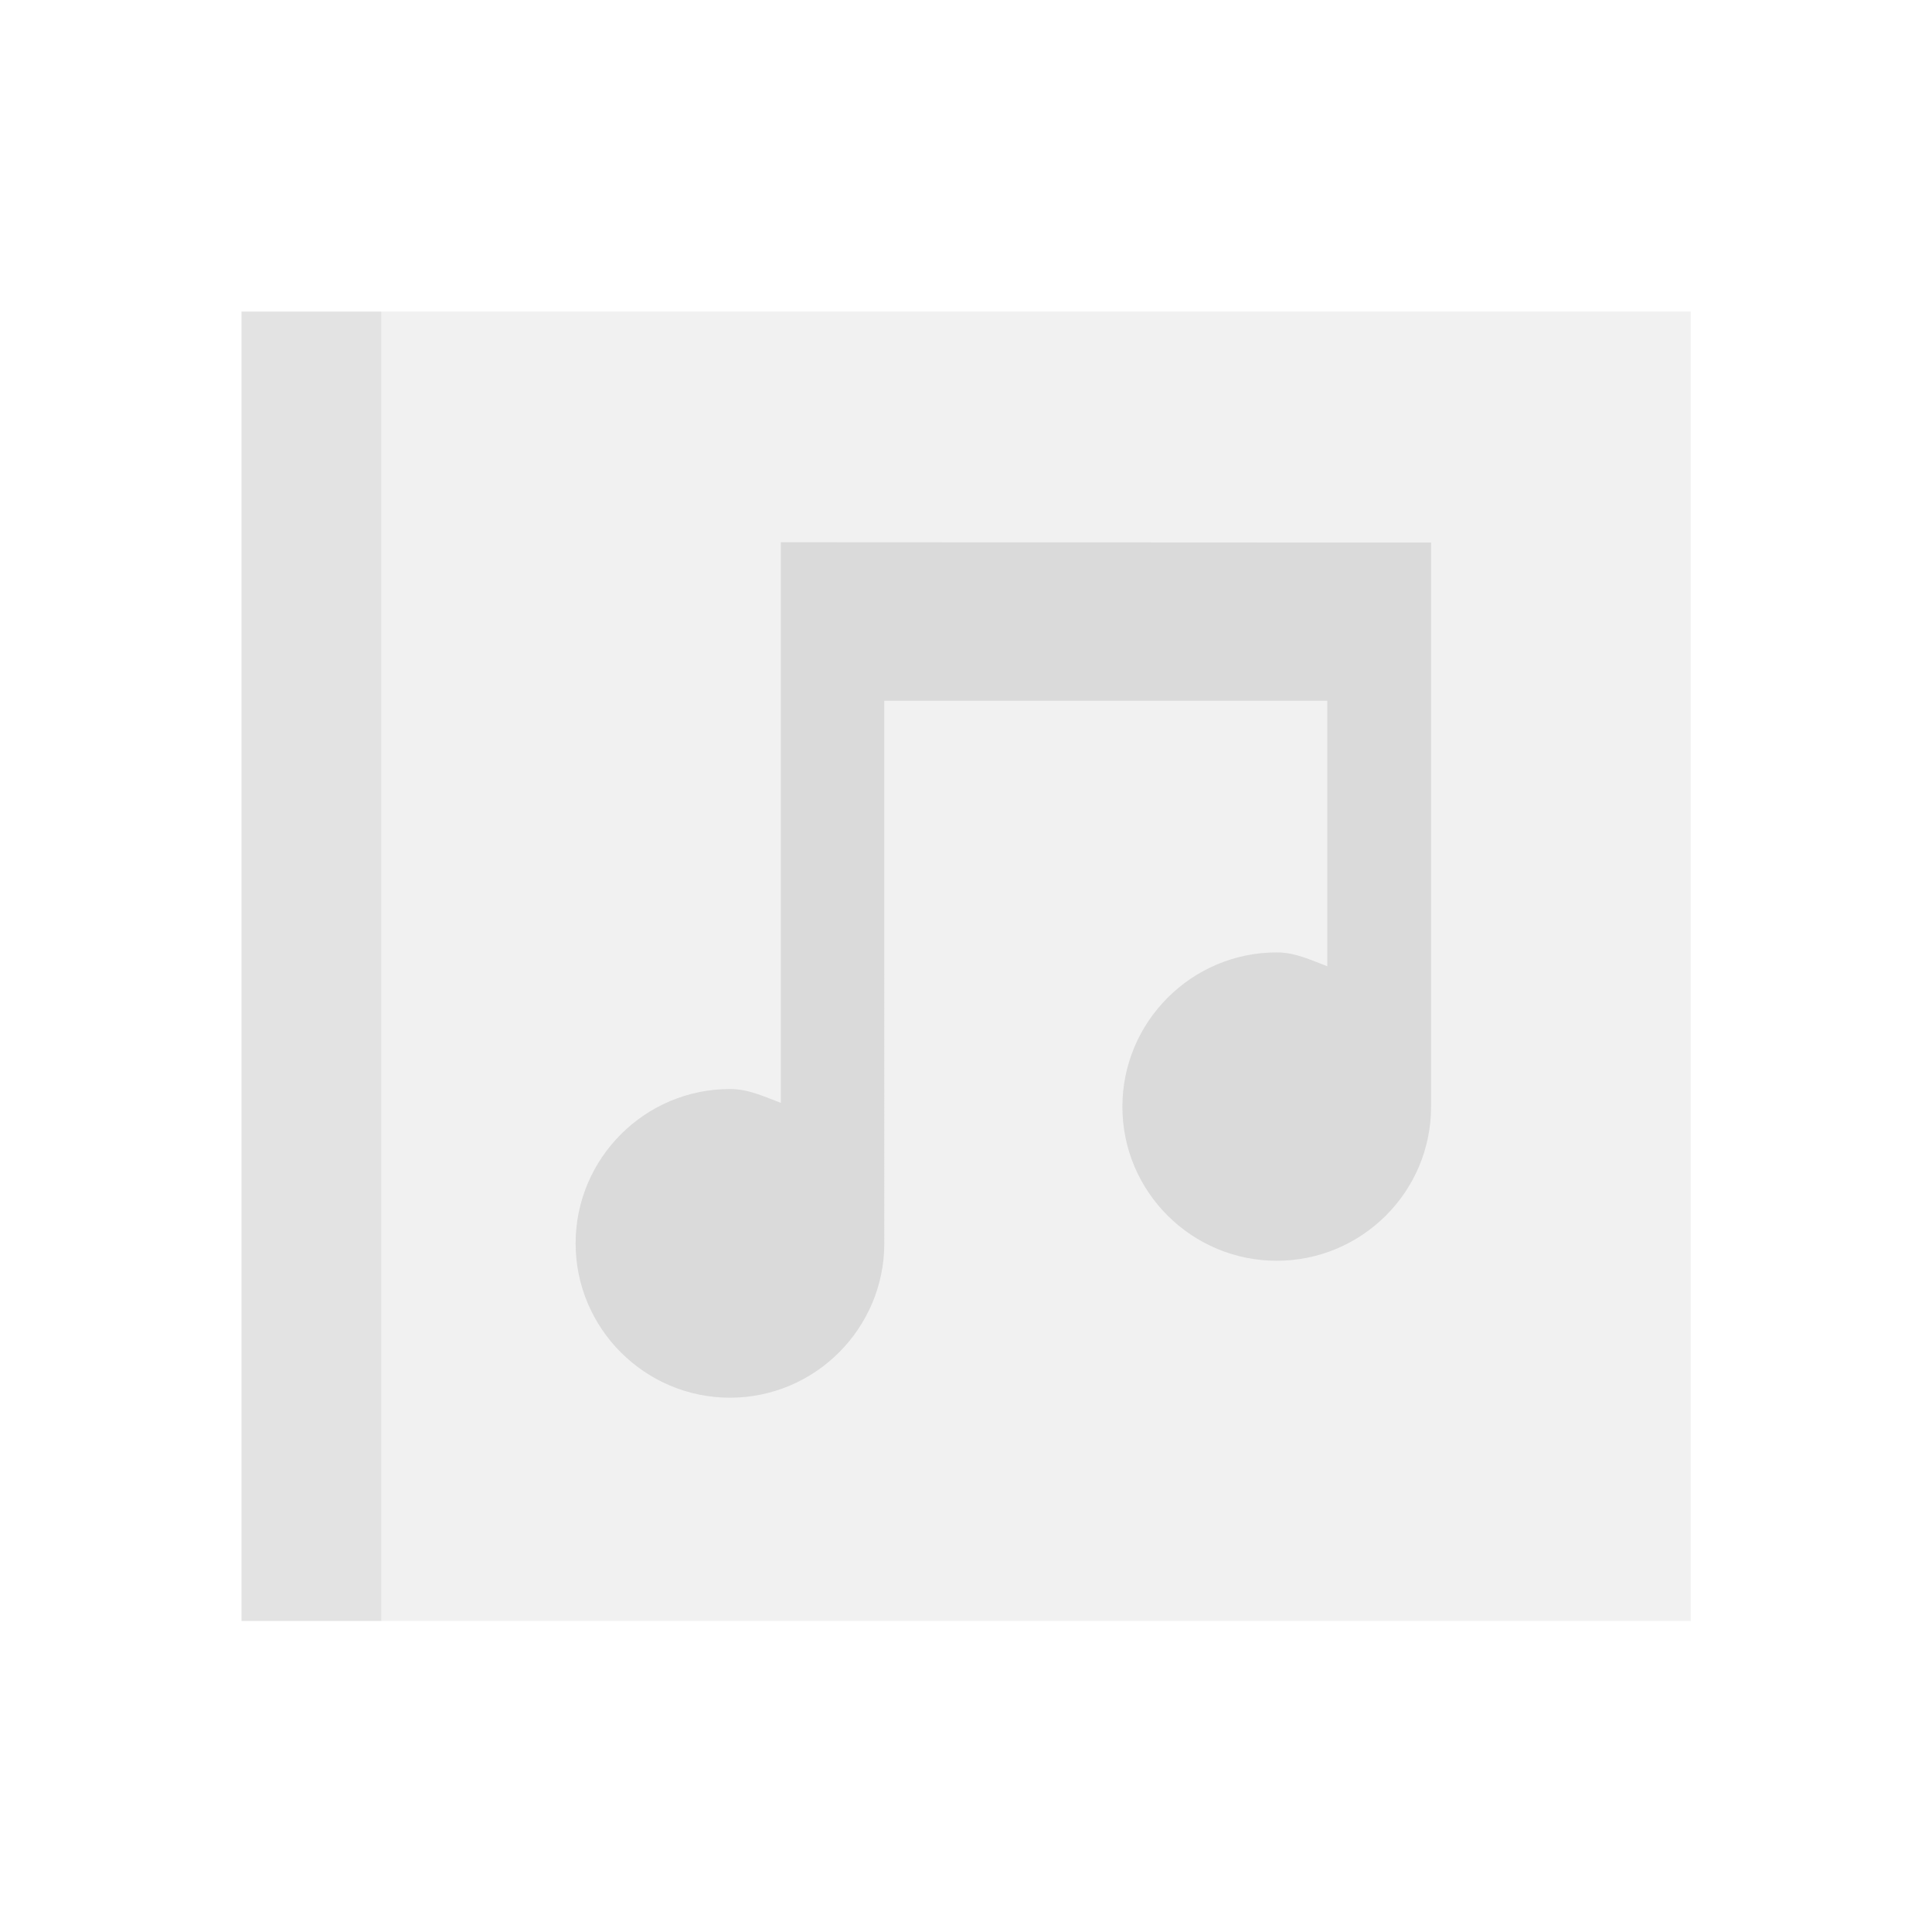 <?xml version="1.0" encoding="UTF-8" standalone="no"?>
<!-- Created with Inkscape (http://www.inkscape.org/) -->

<svg
   xmlns:dc="http://purl.org/dc/elements/1.1/"
   xmlns:cc="http://creativecommons.org/ns#"
   xmlns:rdf="http://www.w3.org/1999/02/22-rdf-syntax-ns#"
   xmlns:svg="http://www.w3.org/2000/svg"
   xmlns="http://www.w3.org/2000/svg"
   xmlns:sodipodi="http://sodipodi.sourceforge.net/DTD/sodipodi-0.dtd"
   xmlns:inkscape="http://www.inkscape.org/namespaces/inkscape"
   width="24"
   height="24"
   viewBox="0 0 6.35 6.35"
   version="1.1"
   id="svg8"
   inkscape:version="0.92+devel (262af300f2, 2017-08-19, custom)"
   sodipodi:docname="media-album-cover-manager-amarok.svg">
  <defs
     id="defs2">
    <style
       id="current-color-scheme">      .ColorScheme-Text {
        color:#d0d0d0;
        stop-color:#d0d0d0;
      }
      .ColorScheme-Background {
        color:#212121;
        stop-color:#212121;
      }
      .ColorScheme-Highlight {
        color:#0039a9;
        stop-color:#0039a9;
      }
      .ColorScheme-ViewText {
        color:#d0d0d0;
        stop-color:#d0d0d0;
      }
      .ColorScheme-ViewBackground {
        color:#19191b;
        stop-color:#19191b;
      }
      .ColorScheme-ViewHover {
        color:#005cc7;
        stop-color:#005cc7;
      }
      .ColorScheme-ViewFocus{
        color:#002466;
        stop-color:#002466;
      }
      .ColorScheme-ButtonText {
        color:#d0d0d0;
        stop-color:#d0d0d0;
      }
      .ColorScheme-ButtonBackground {
        color:#232323;
        stop-color:#232323;                             
      }                                                 
      .ColorScheme-ButtonHover {                        
        color:#005cc7;                                  
        stop-color:#005cc7;                             
      }                                                 
      .ColorScheme-ButtonFocus{                         
        color:#0039a9;                                  
        stop-color:#0039a9;                             
      }</style>
  </defs>
  <sodipodi:namedview
     id="base"
     pagecolor="#002466"
     bordercolor="#ffffff"
     borderopacity="0.38"
     inkscape:pageopacity="1"
     inkscape:pageshadow="2"
     inkscape:zoom="25.25"
     inkscape:cx="7.524753"
     inkscape:cy="8.0000005"
     inkscape:document-units="px"
     inkscape:current-layer="svg8"
     inkscape:document-rotation="0"
     showgrid="false"
     inkscape:showpageshadow="false"
     borderlayer="true"
     inkscape:window-width="1920"
     inkscape:window-height="1023"
     inkscape:window-x="0"
     inkscape:window-y="28"
     inkscape:window-maximized="1"
     units="px"
     inkscape:snap-page="true" />
  <g
     id="g874"
     inkscape:label="#media-album-cover-manager-amarok"
     transform="matrix(1.059,0,0,1.059,-0.117,1.868)"
     style="stroke-width:0.944">
    <path
       inkscape:label="#boundary"
       inkscape:connector-curvature="0"
       id="rect811"
       d="M 0.11,-1.764 H 6.107 V 4.233 H 0.11 Z"
       style="fill:none;stroke-width:0.24;stroke-linecap:round" />
    <path
       inkscape:connector-curvature="0"
       inkscape:label="#"
       id="rect835"
       d="M 1.294,-0.797 H 5.358 V 3.267 H 1.294 Z"
       style="opacity:0.3;fill:#d0d0d0;stroke-width:0.319" />
    <path
       style="opacity:0.6;fill:#d0d0d0;stroke-width:0.319"
       d="M 0.86,-0.797 H 1.294 V 3.267 H 0.86 Z"
       id="path838"
       inkscape:label="#"
       inkscape:connector-curvature="0" />
    <path
       inkscape:label="#"
       style="opacity:0.7;stroke-width:0.25"
       inkscape:connector-curvature="0"
       d="m 2.534,-0.081 v 0.055 1.685 c -0.051,-0.019 -0.1,-0.043 -0.158,-0.043 -0.264,0 -0.479,0.215 -0.479,0.479 0,0.264 0.215,0.479 0.479,0.479 0.264,0 0.479,-0.215 0.479,-0.479 V 0.411 H 4.23 V 1.235 c -0.051,-0.019 -0.099,-0.043 -0.157,-0.043 -0.264,0 -0.479,0.215 -0.479,0.479 0,0.264 0.215,0.478 0.479,0.478 0.264,0 0.479,-0.214 0.479,-0.478 v -1.751 z"
       fill="#d0d0d0"
       id="path863" />
  </g>
</svg>
